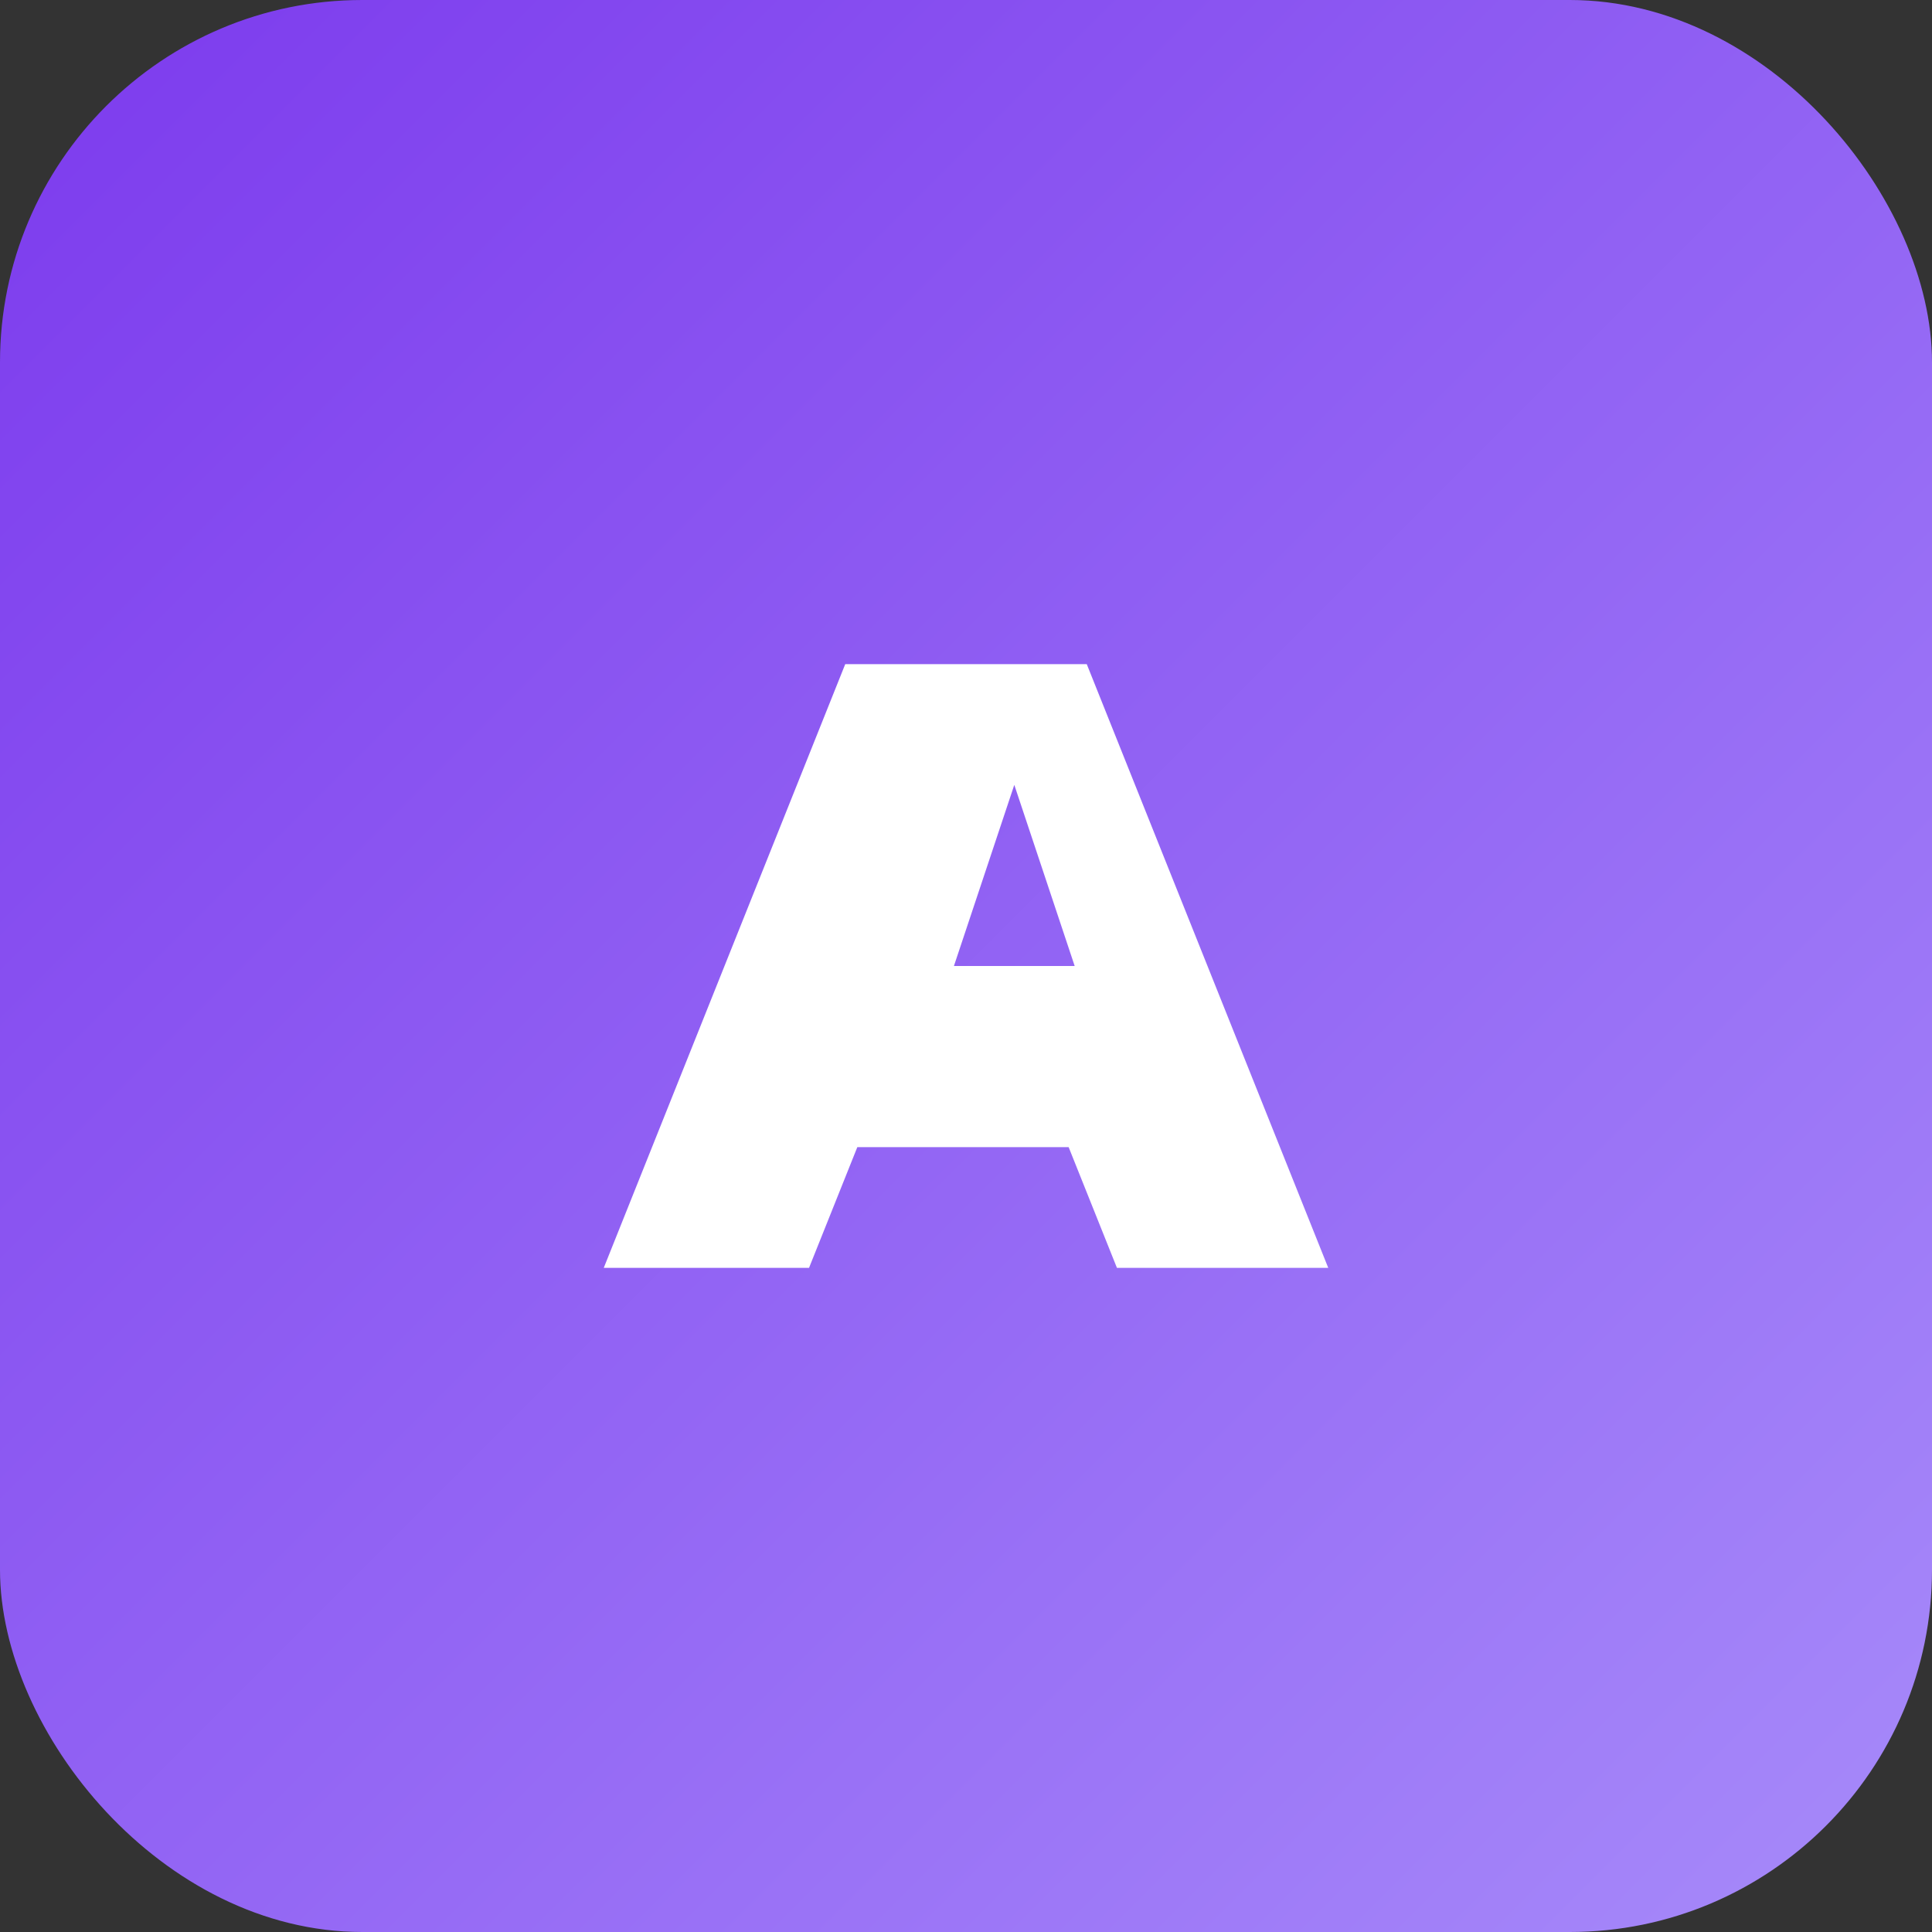 <svg xmlns="http://www.w3.org/2000/svg" viewBox="0 0 64 64">
  <rect x="0" y="0" width="64" height="64" fill="#333333" stroke="none"/>
  <defs>
    <linearGradient id="g" x1="0" x2="1" y1="0" y2="1">
      <stop offset="0" stop-color="#7c3aed"/>
      <stop offset="1" stop-color="#a78bfa"/>
    </linearGradient>
  </defs>
  <rect width="64" height="64" rx="12" fill="url(#g)"/>
  <path d="M20 42l8-20h8l8 20h-7l-1.6-4h-7l-1.6 4h-6.8zm15.6-10l-2-6-2 6h4z" fill="#ffffff"/>
</svg>
